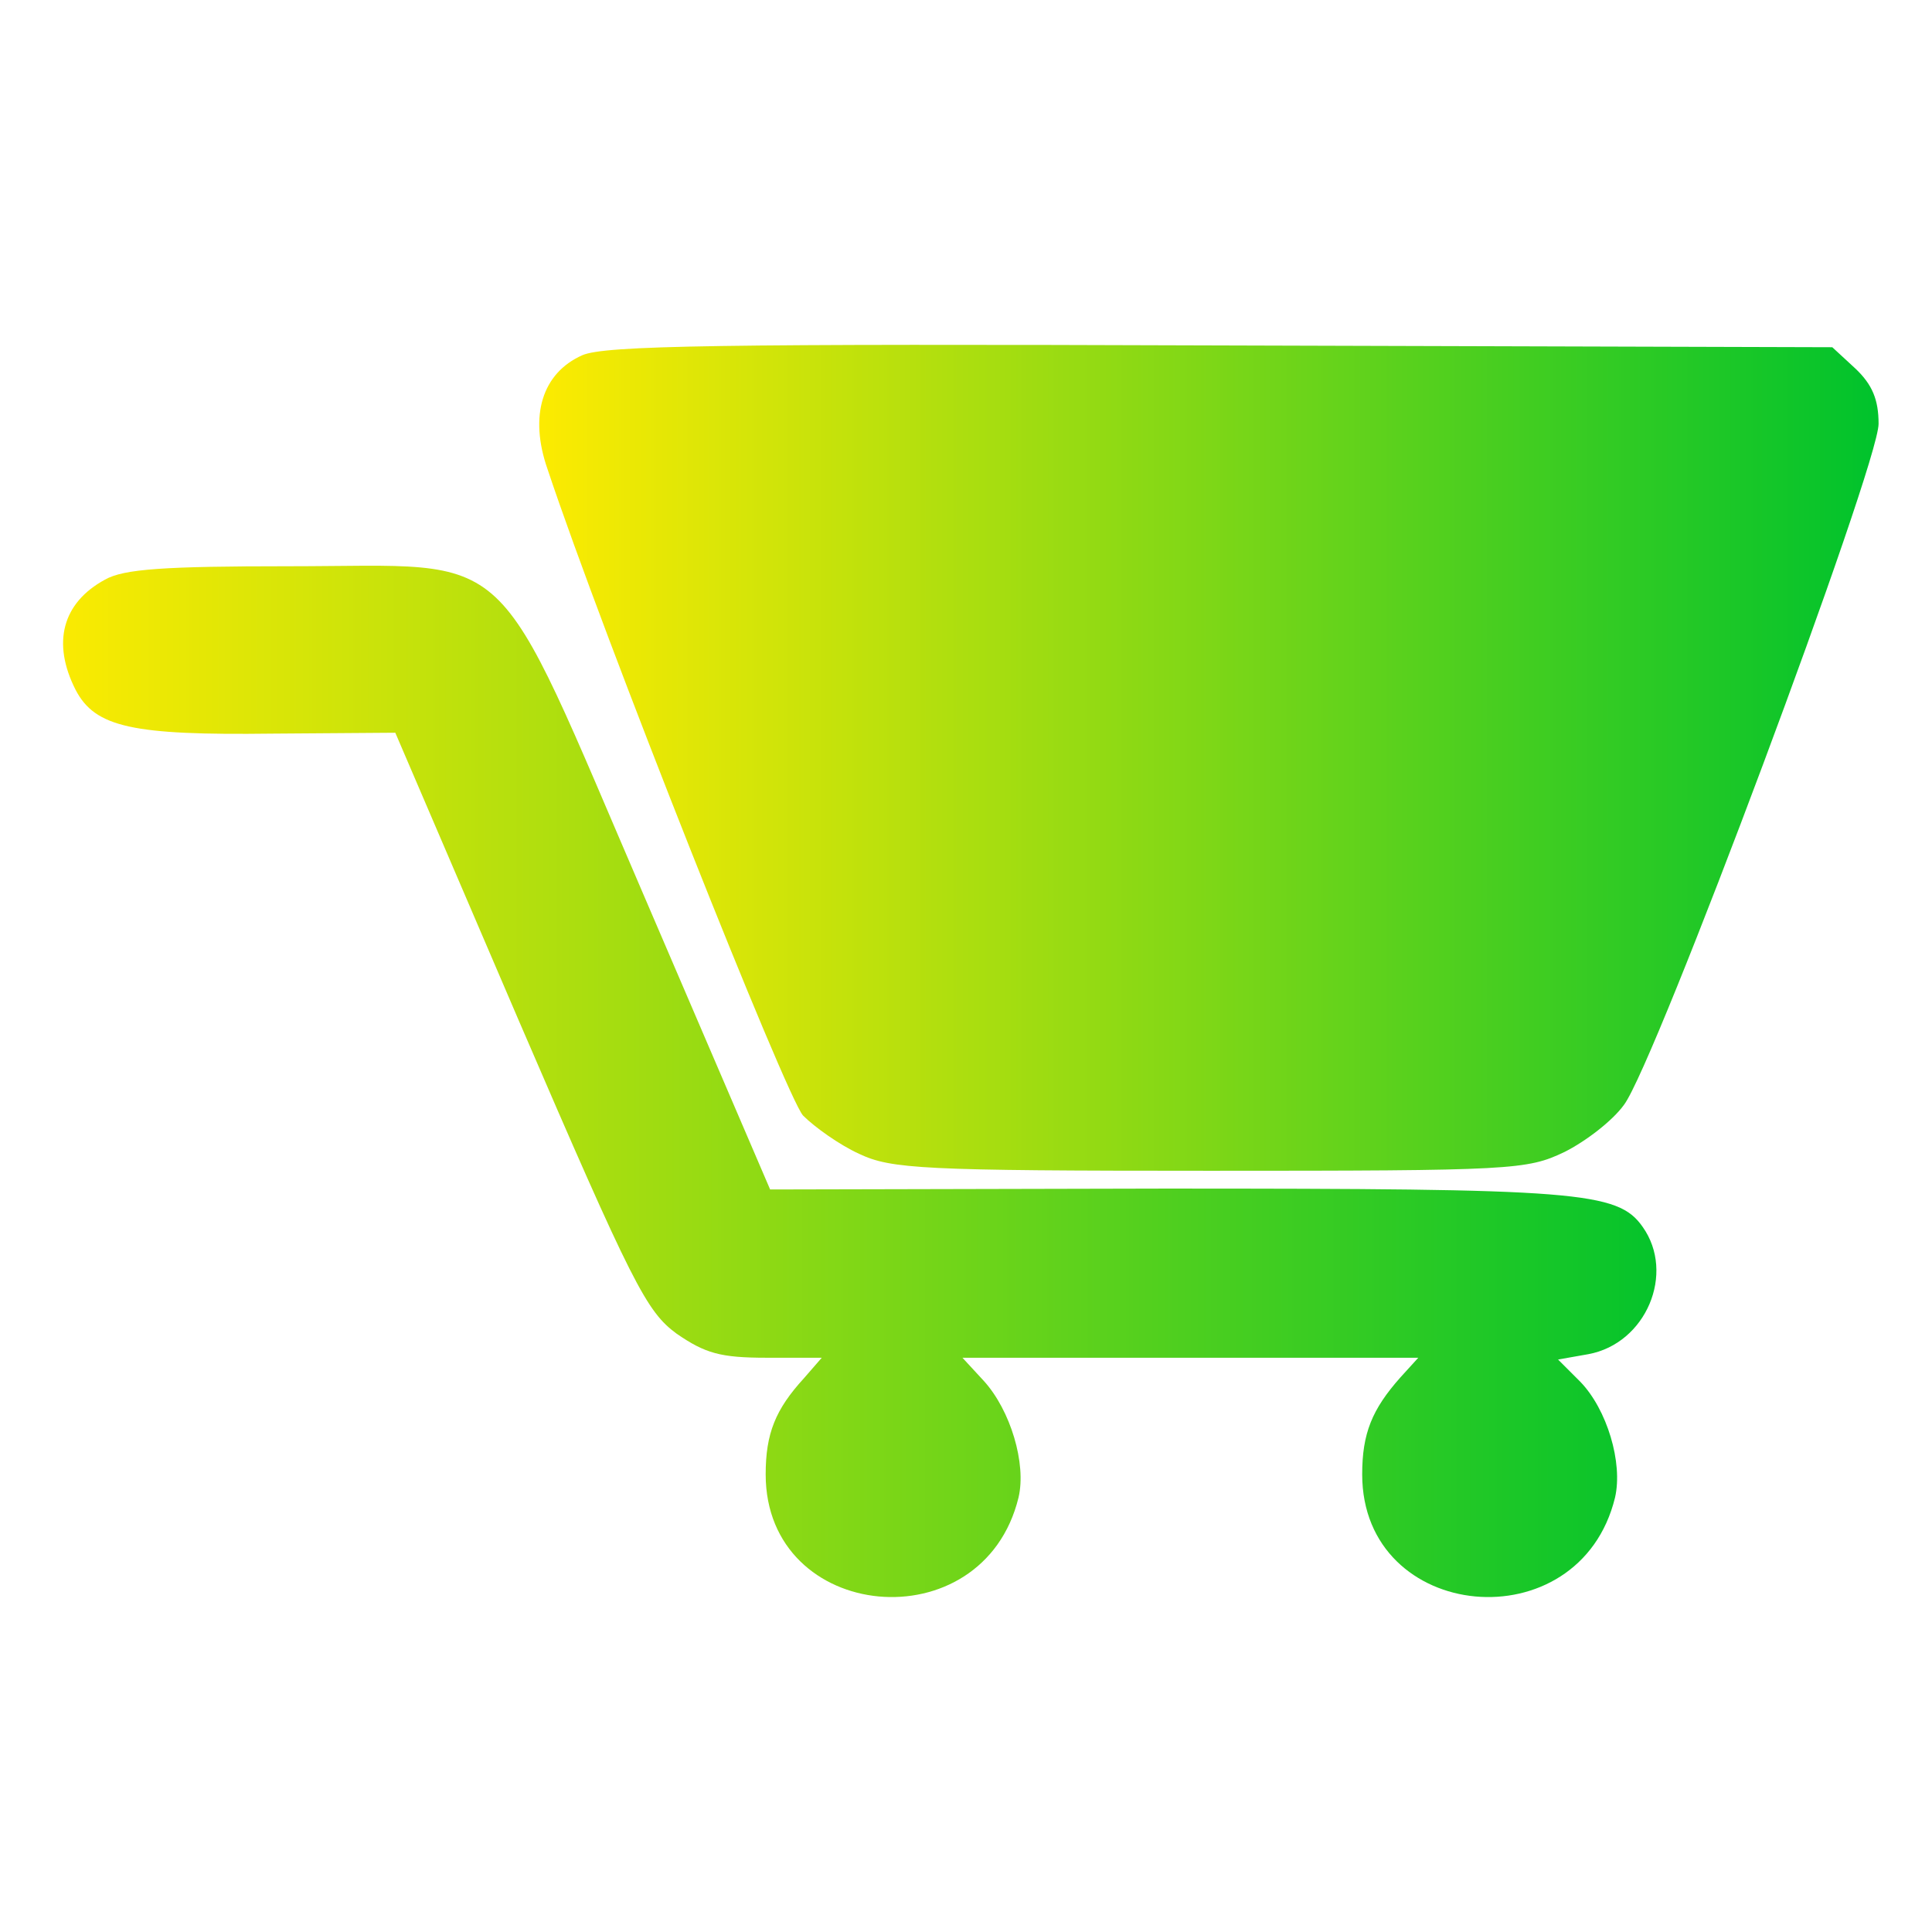 <svg xmlns="http://www.w3.org/2000/svg" width="25pt" height="25pt" viewBox="0 0 217 158" preserveAspectRatio="xMidYMid meet">
	<defs>
    <linearGradient id="gradient">
      <stop offset="0%" stop-color="#FDEB01" />
      <stop offset="100%" stop-color="#01C32C" />
    </linearGradient>
  </defs>
	<g transform="translate(0,158) scale(0.1,-0.1)" fill="url(#gradient)" stroke="none">
		<path d="M654 1476 c-45 -20 -60 -68 -39 -128 63 -189 268 -705 287 -726 13
		-13 41 -33 63 -43 36 -17 71 -19 394 -19 340 0 356 1 398 21 24 12 54 35 67
		53 35 46 286 718 286 765 0 27 -7 44 -26 62 l-26 24 -686 2 c-565 2 -693 0
		-718 -11z"/>
		<path d="M118 1224 c-48 -26 -60 -71 -33 -124 22 -42 64 -51 221 -49 l138 1
		139 -324 c128 -297 143 -326 177 -351 32 -22 49 -27 101 -27 l62 0 -20 -23
		c-32 -35 -43 -62 -43 -108 0 -167 244 -190 284 -26 9 38 -9 98 -39 131 l-24
		26 256 0 256 0 -20 -22 c-32 -36 -43 -63 -43 -109 0 -167 244 -190 284 -26 9
		39 -9 99 -39 130 l-25 25 34 6 c65 12 98 91 61 143 -28 40 -73 43 -537 43
		l-443 -1 -140 326 c-175 406 -141 374 -400 374 -140 0 -186 -3 -207 -15z"/>
	</g>
</svg>
